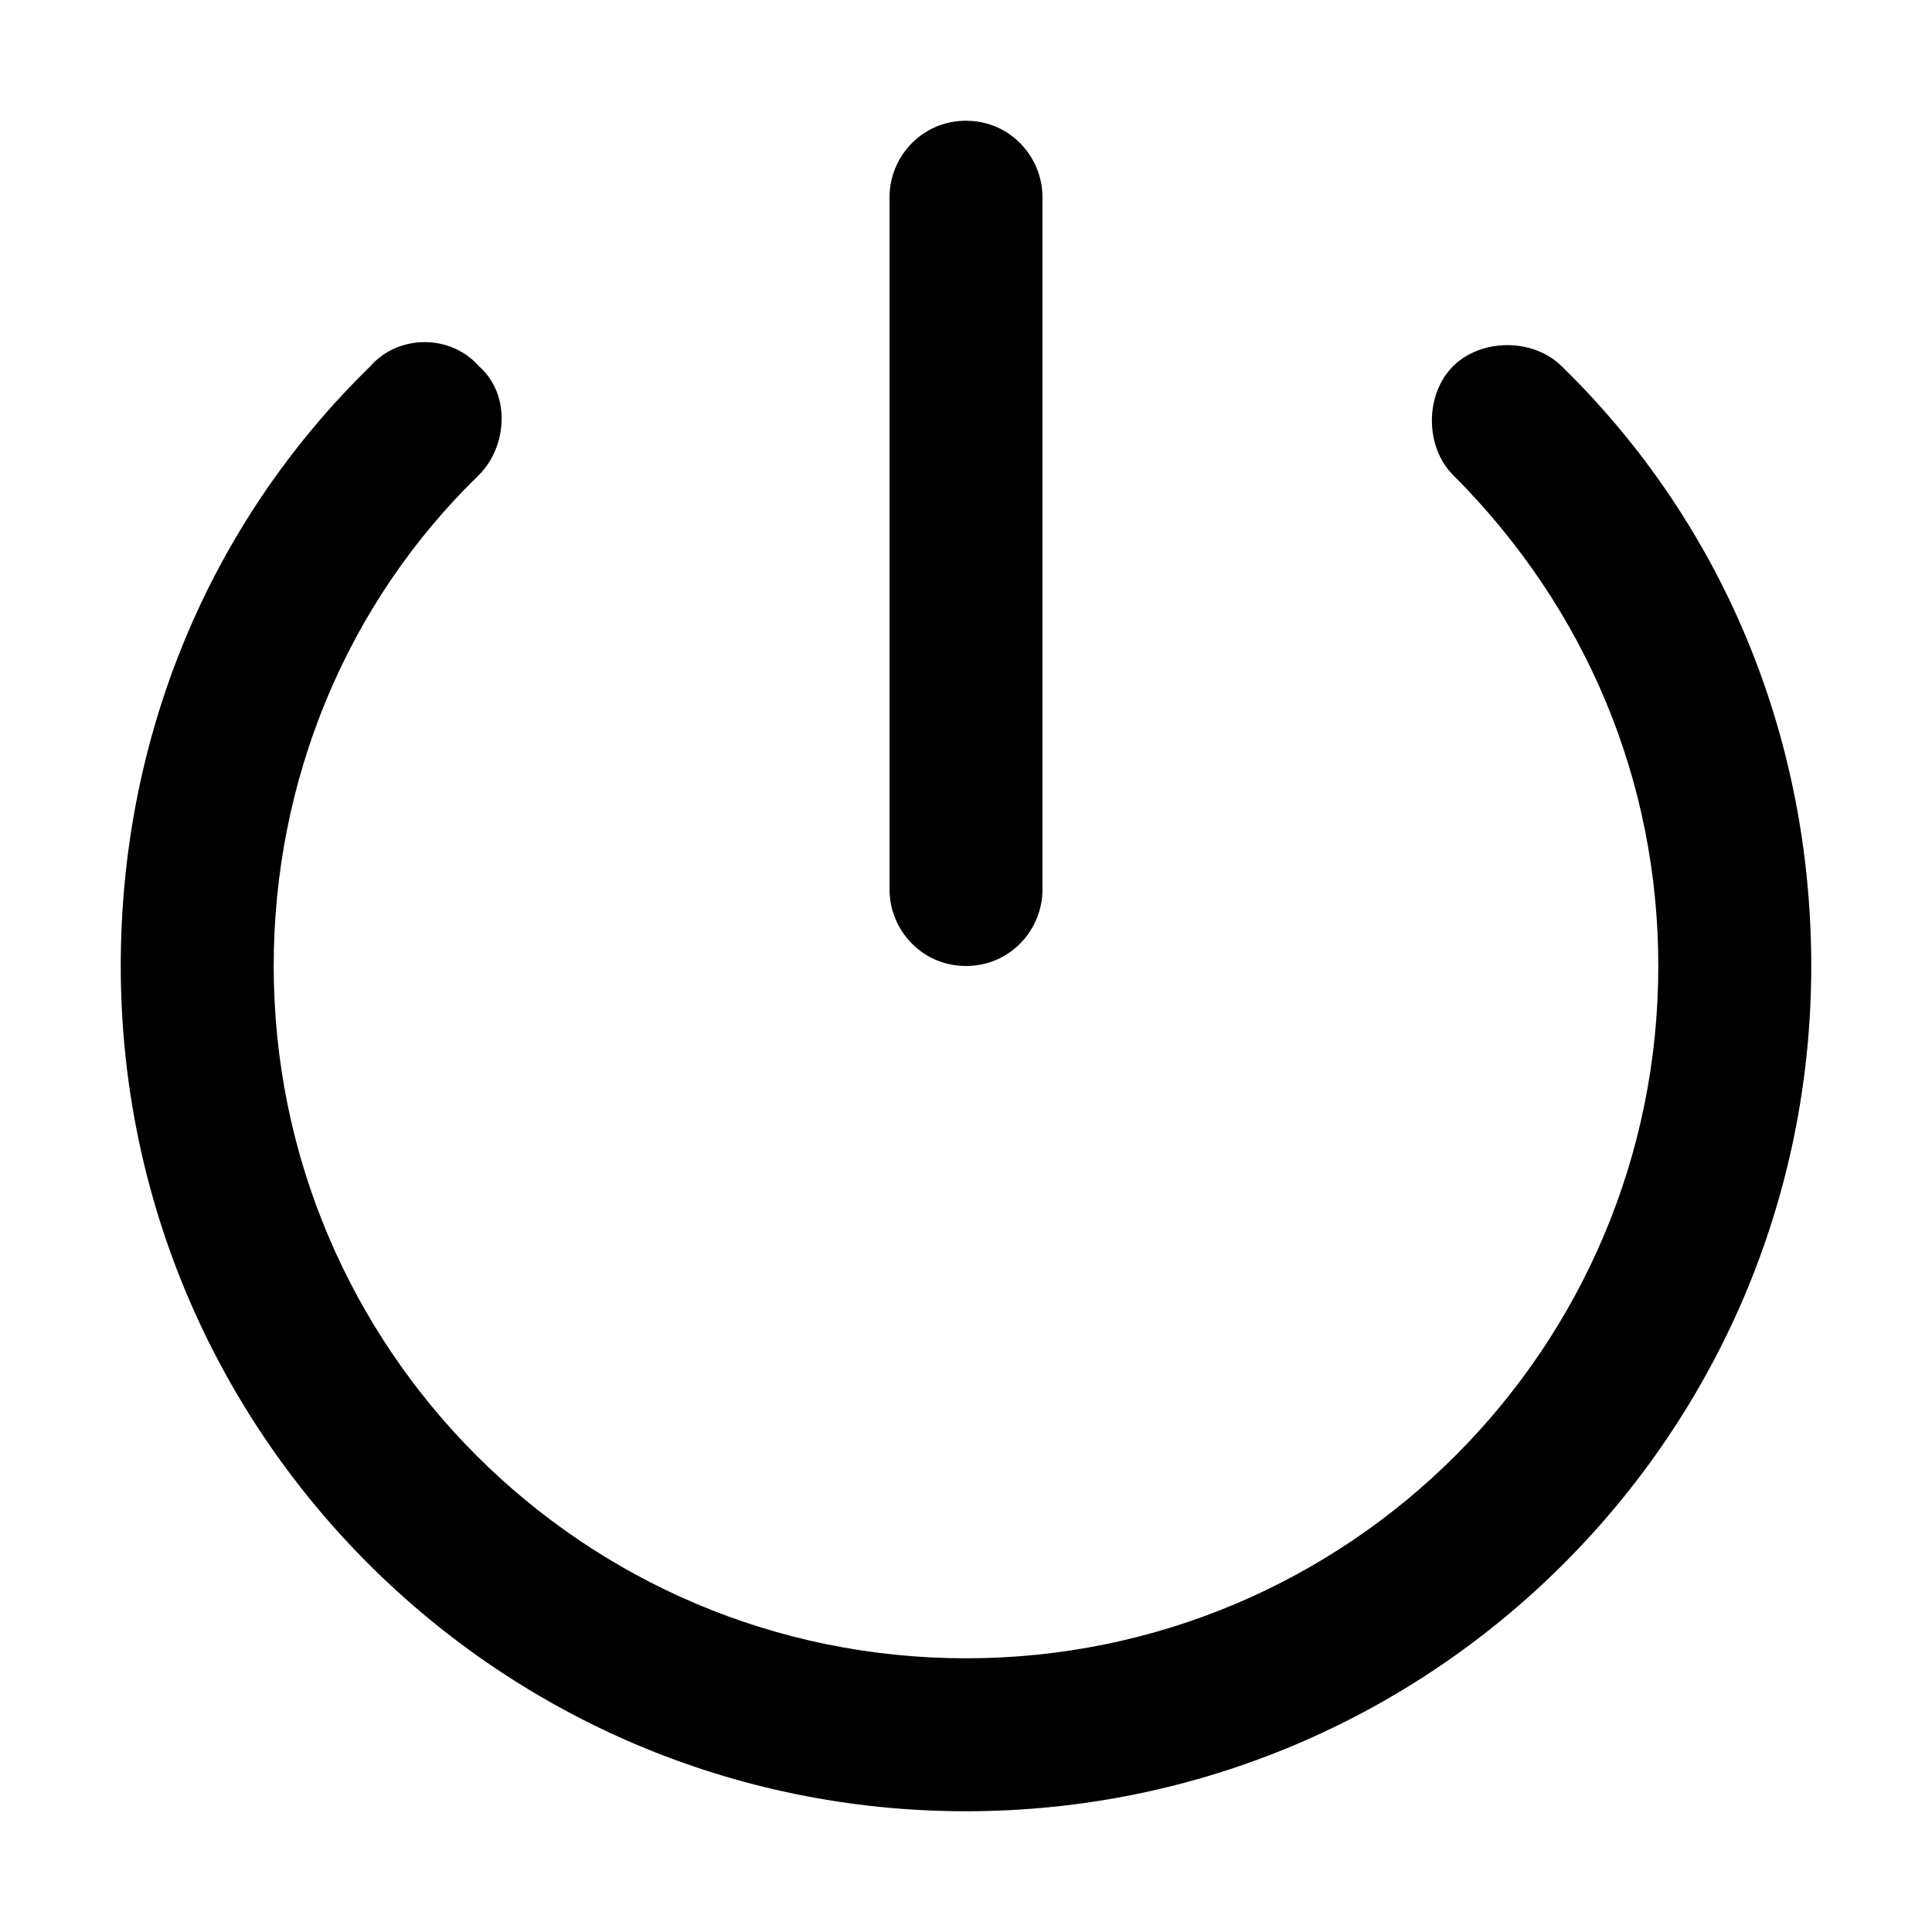 <?xml version="1.0" encoding="utf-8"?>
<!-- Generator: Adobe Illustrator 20.0.0, SVG Export Plug-In . SVG Version: 6.00 Build 0)  -->
<svg version="1.1" id="Layer_1" xmlns="http://www.w3.org/2000/svg" xmlns:xlink="http://www.w3.org/1999/xlink" x="0px" y="0px"
	 viewBox="0 0 48 48" style="enable-background:new 0 0 48 48;" xml:space="preserve">
<path d="M38.8,9.1c-0.7-0.7-2-0.7-2.7,0c-0.7,0.7-0.7,2,0,2.7c3.3,3.3,5.1,7.6,5.1,12.2c0,9.5-7.7,17.2-17.2,17.2S6.8,33.5,6.8,24
	c0-4.6,1.8-9,5.1-12.2c0.7-0.7,0.8-2,0-2.7c-0.7-0.8-2-0.8-2.7,0C5.2,13,3,18.3,3,24c0,11.6,9.4,21,21,21s21-9.4,21-21
	C45,18.3,42.8,13,38.8,9.1L38.8,9.1z M24,24c1.1,0,1.9-0.9,1.9-1.9V4.9C25.9,3.9,25.1,3,24,3c-1.1,0-1.9,0.9-1.9,1.9v17.2
	C22.1,23.1,22.9,24,24,24z"/>
</svg>

